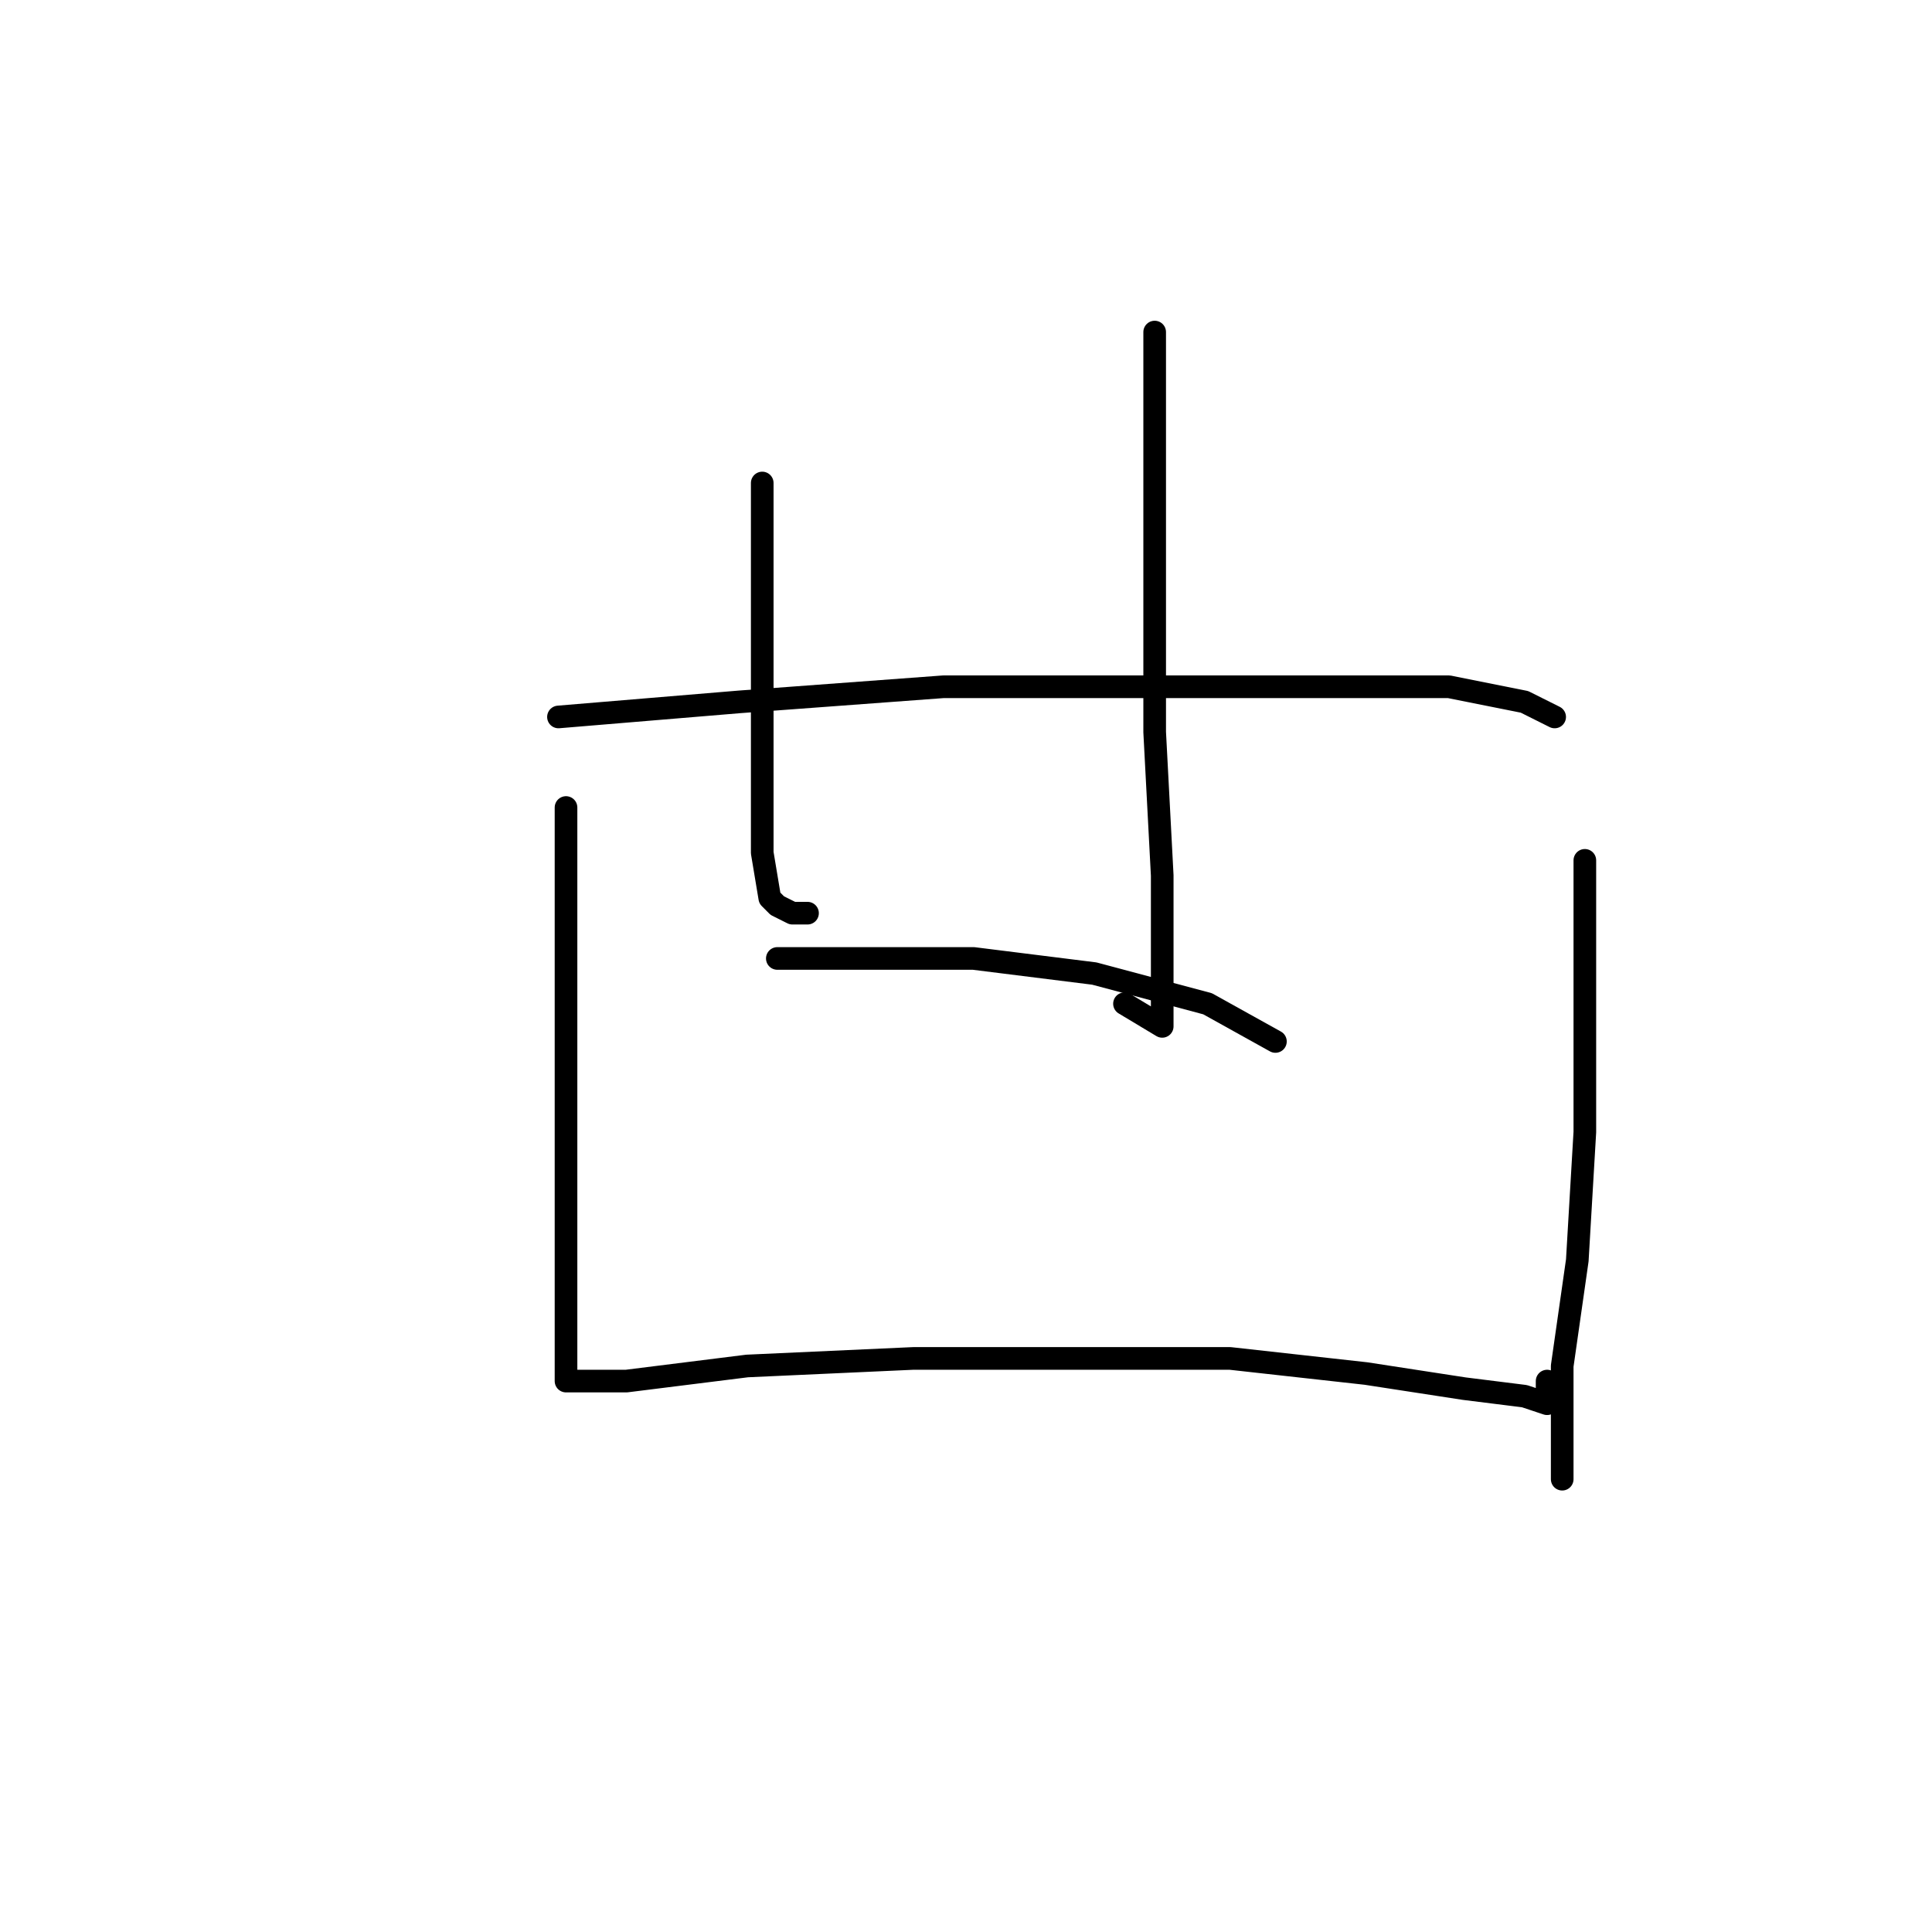 <?xml version="1.0" standalone="no"?>
    <svg width="256" height="256" xmlns="http://www.w3.org/2000/svg" version="1.1">
    <polyline stroke="black" stroke-width="3" stroke-linecap="round" fill="transparent" stroke-linejoin="round" points="101 64 101 70 101 76 101 83 101 101 101 113 102 119 103 120 105 121 107 121 107 121 " />
        <polyline stroke="black" stroke-width="3" stroke-linecap="round" fill="transparent" stroke-linejoin="round" points="153 44 153 60 153 76 153 97 154 116 154 123 154 133 154 136 149 133 149 133 " />
        <polyline stroke="black" stroke-width="3" stroke-linecap="round" fill="transparent" stroke-linejoin="round" points="74 95 86 94 98 93 125 91 164 91 174 91 192 91 202 93 206 95 206 95 " />
        <polyline stroke="black" stroke-width="3" stroke-linecap="round" fill="transparent" stroke-linejoin="round" points="103 127 116 127 129 127 145 129 160 133 169 138 169 138 " />
        <polyline stroke="black" stroke-width="3" stroke-linecap="round" fill="transparent" stroke-linejoin="round" points="75 107 75 125 75 143 75 160 75 168 75 178 75 182 75 183 83 183 99 181 121 180 142 180 163 180 181 182 194 184 202 185 205 186 205 183 205 183 " />
        <polyline stroke="black" stroke-width="3" stroke-linecap="round" fill="transparent" stroke-linejoin="round" points="210 114 210 132 210 150 209 167 207 181 207 192 207 196 207 196 " />
        </svg>